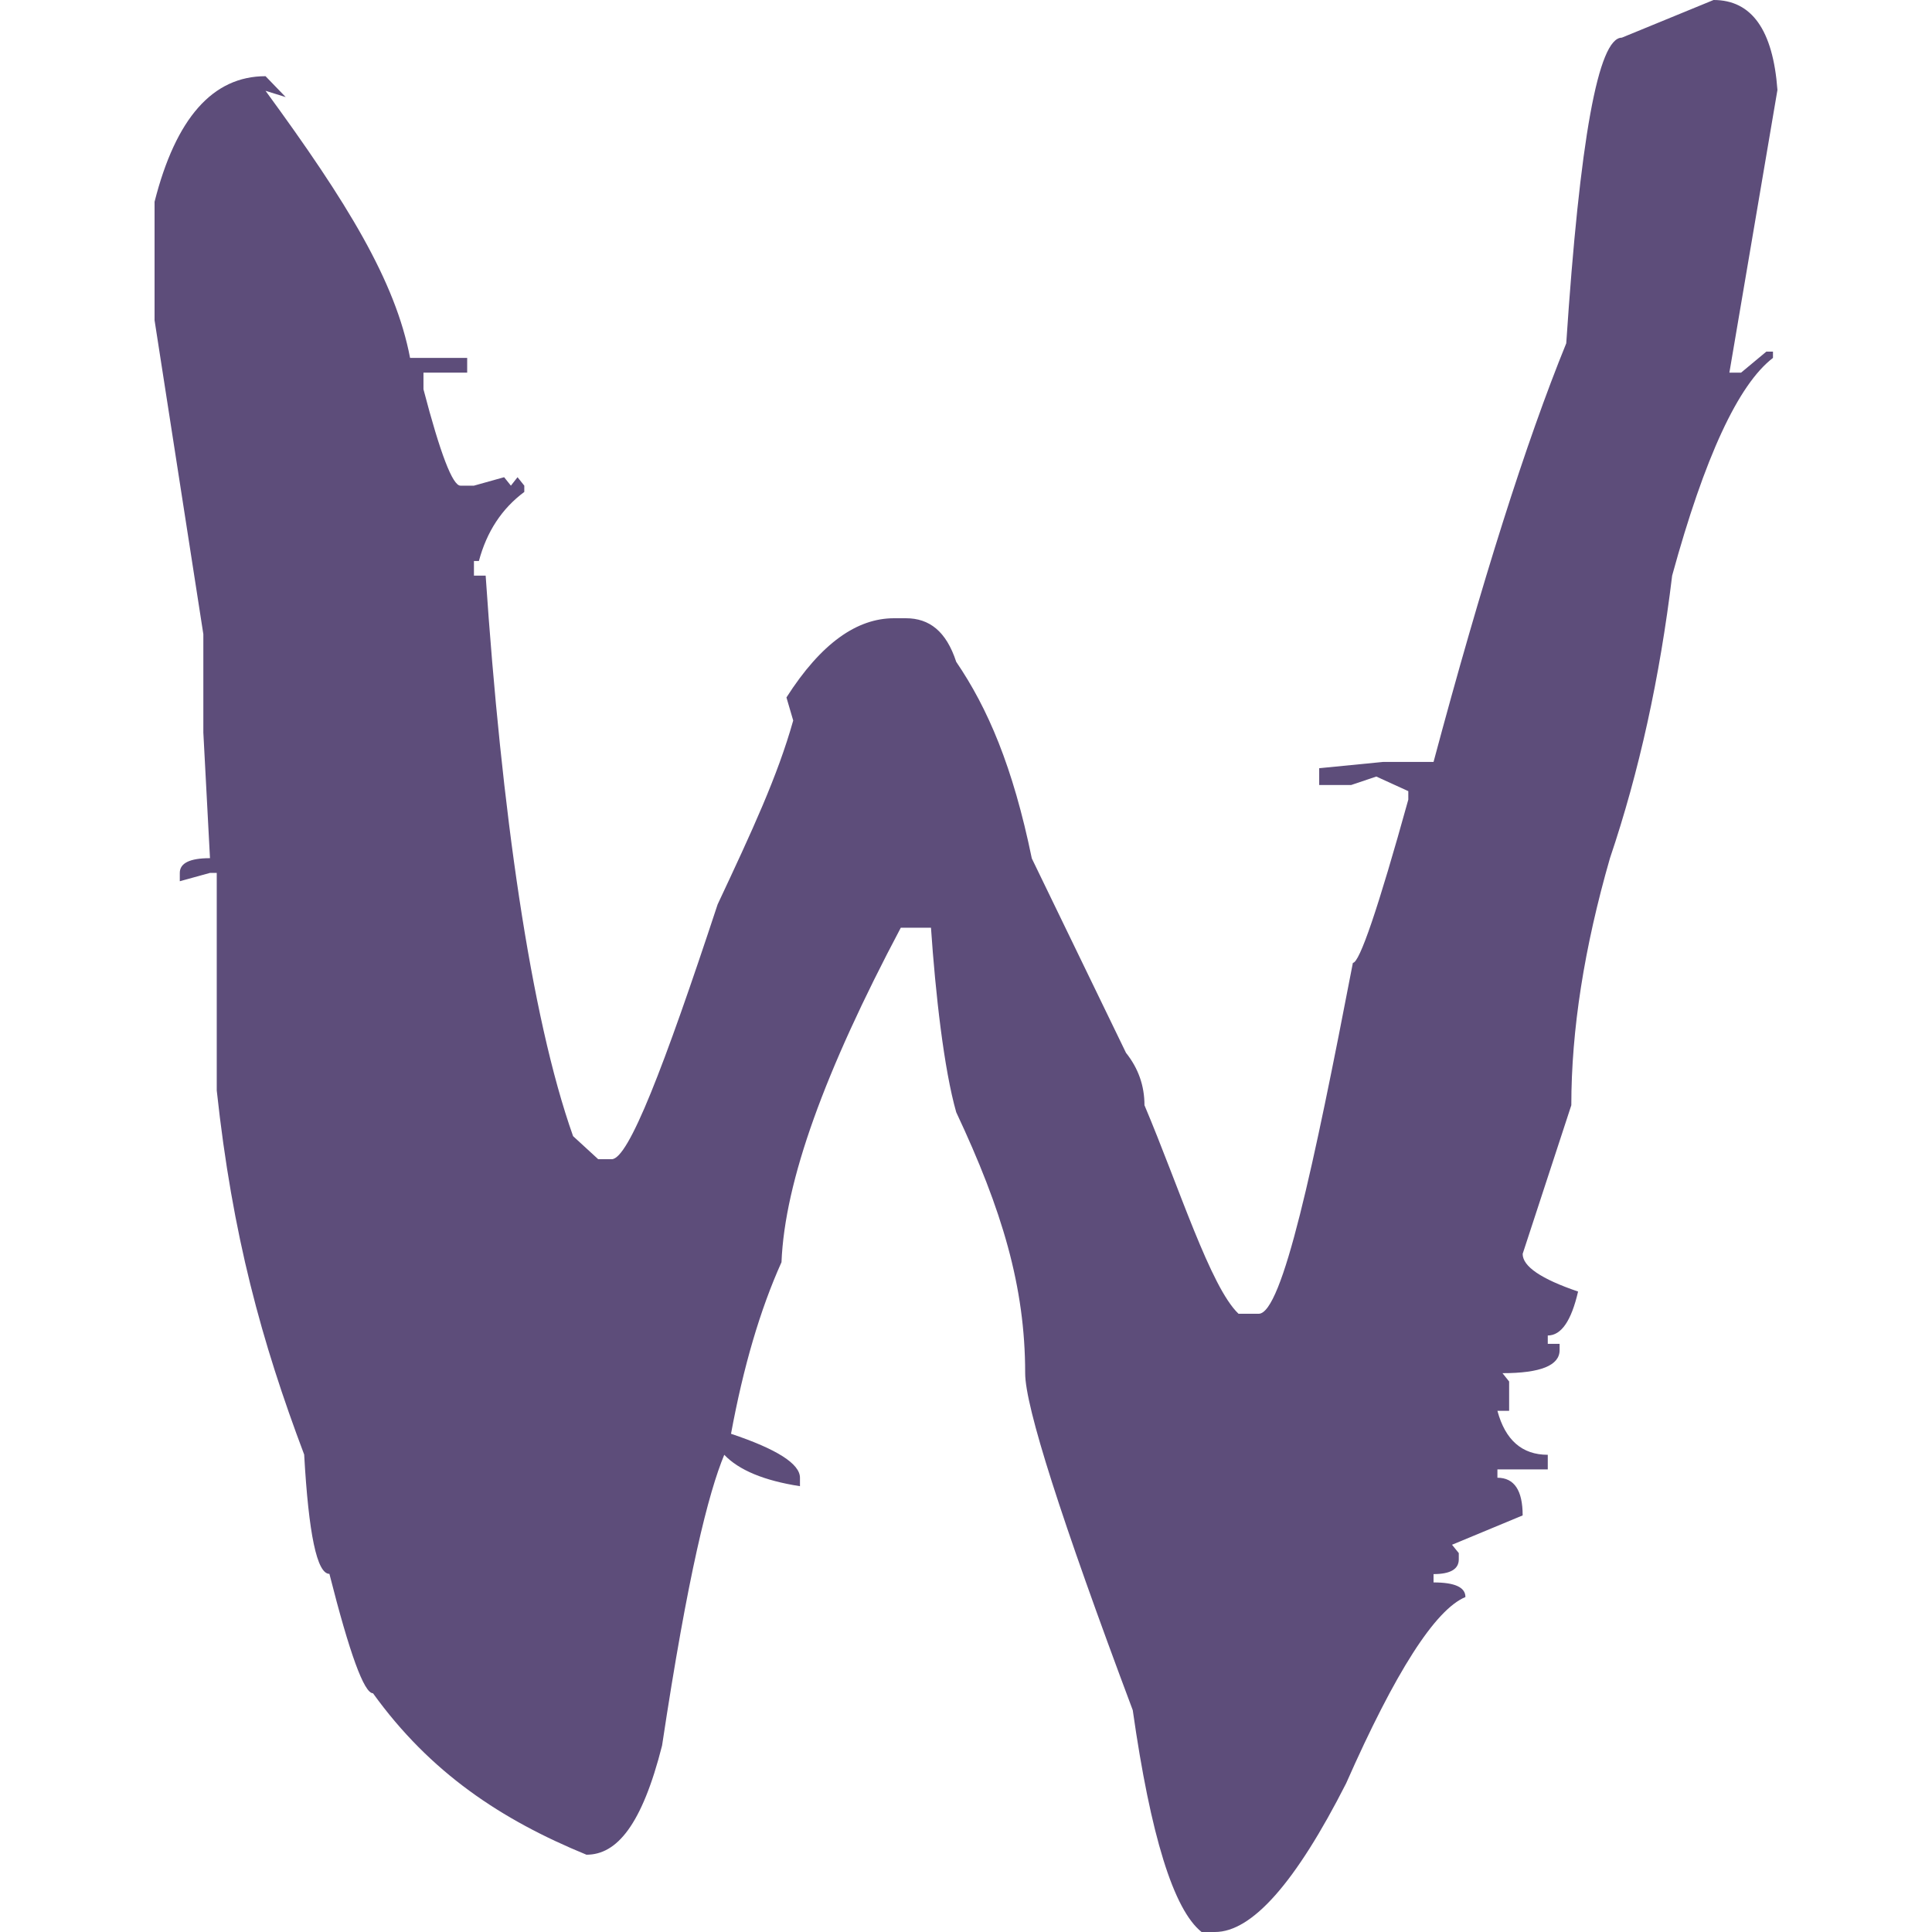 <svg xmlns="http://www.w3.org/2000/svg" width="16" height="16" version="1.1">
 <defs>
   <style id="current-color-scheme" type="text/css">
   .ColorScheme-Text { color: #5d4d7a; } .ColorScheme-Highlight { color:#5294e2; }
  </style>
  <linearGradient id="arrongin" x1="0%" x2="0%" y1="0%" y2="100%">
   <stop offset="0%" style="stop-color:#dd9b44; stop-opacity:1"/>
   <stop offset="100%" style="stop-color:#ad6c16; stop-opacity:1"/>
  </linearGradient>
  <linearGradient id="aurora" x1="0%" x2="0%" y1="0%" y2="100%">
   <stop offset="0%" style="stop-color:#09D4DF; stop-opacity:1"/>
   <stop offset="100%" style="stop-color:#9269F4; stop-opacity:1"/>
  </linearGradient>
  <linearGradient id="cyberneon" x1="0%" x2="0%" y1="0%" y2="100%">
    <stop offset="0" style="stop-color:#0abdc6; stop-opacity:1"/>
    <stop offset="1" style="stop-color:#ea00d9; stop-opacity:1"/>
  </linearGradient>
  <linearGradient id="fitdance" x1="0%" x2="0%" y1="0%" y2="100%">
   <stop offset="0%" style="stop-color:#1AD6AB; stop-opacity:1"/>
   <stop offset="100%" style="stop-color:#329DB6; stop-opacity:1"/>
  </linearGradient>
  <linearGradient id="oomox" x1="0%" x2="0%" y1="0%" y2="100%">
   <stop offset="0%" style="stop-color:#efefe7; stop-opacity:1"/>
   <stop offset="100%" style="stop-color:#8f8f8b; stop-opacity:1"/>
  </linearGradient>
  <linearGradient id="rainblue" x1="0%" x2="0%" y1="0%" y2="100%">
   <stop offset="0%" style="stop-color:#00F260; stop-opacity:1"/>
   <stop offset="100%" style="stop-color:#0575E6; stop-opacity:1"/>
  </linearGradient>
  <linearGradient id="sunrise" x1="0%" x2="0%" y1="0%" y2="100%">
   <stop offset="0%" style="stop-color: #FF8501; stop-opacity:1"/>
   <stop offset="100%" style="stop-color: #FFCB01; stop-opacity:1"/>
  </linearGradient>
  <linearGradient id="telinkrin" x1="0%" x2="0%" y1="0%" y2="100%">
   <stop offset="0%" style="stop-color: #b2ced6; stop-opacity:1"/>
   <stop offset="100%" style="stop-color: #6da5b7; stop-opacity:1"/>
  </linearGradient>
  <linearGradient id="60spsycho" x1="0%" x2="0%" y1="0%" y2="100%">
   <stop offset="0%" style="stop-color: #df5940; stop-opacity:1"/>
   <stop offset="25%" style="stop-color: #d8d15f; stop-opacity:1"/>
   <stop offset="50%" style="stop-color: #e9882a; stop-opacity:1"/>
   <stop offset="100%" style="stop-color: #279362; stop-opacity:1"/>
  </linearGradient>
  <linearGradient id="90ssummer" x1="0%" x2="0%" y1="0%" y2="100%">
   <stop offset="0%" style="stop-color: #f618c7; stop-opacity:1"/>
   <stop offset="20%" style="stop-color: #94ffab; stop-opacity:1"/>
   <stop offset="50%" style="stop-color: #fbfd54; stop-opacity:1"/>
   <stop offset="100%" style="stop-color: #0f83ae; stop-opacity:1"/>
  </linearGradient>
 </defs>
 <path fill="currentColor" class="ColorScheme-Text" d="M 14.191 0 C 14.507 0 14.683 0.248 14.72 0.745 L 14.322 3.086 L 14.419 3.086 L 14.628 2.912 L 14.683 2.912 L 14.683 2.964 C 14.396 3.184 14.117 3.785 13.848 4.767 C 13.746 5.611 13.575 6.391 13.333 7.107 C 13.12 7.847 13.013 8.529 13.013 9.153 L 12.61 10.384 C 12.61 10.488 12.763 10.592 13.069 10.696 C 13.013 10.938 12.93 11.06 12.818 11.06 L 12.818 11.129 L 12.916 11.129 L 12.916 11.181 C 12.916 11.308 12.758 11.372 12.443 11.372 L 12.498 11.441 L 12.498 11.684 L 12.401 11.684 C 12.466 11.926 12.605 12.048 12.818 12.048 L 12.818 12.169 L 12.401 12.169 L 12.401 12.238 C 12.54 12.238 12.61 12.342 12.61 12.55 L 12.025 12.793 L 12.081 12.862 L 12.081 12.914 C 12.081 12.995 12.011 13.036 11.872 13.036 L 11.872 13.105 C 12.048 13.105 12.136 13.145 12.136 13.226 C 11.886 13.33 11.556 13.845 11.148 14.769 C 10.731 15.59 10.369 16 10.062 16 L 9.951 16 C 9.719 15.815 9.529 15.203 9.381 14.163 C 8.787 12.579 8.49 11.649 8.49 11.372 C 8.49 10.655 8.299 10.02 7.919 9.211 C 7.817 8.853 7.747 8.227 7.71 7.683 L 7.46 7.683 C 6.829 8.874 6.499 9.783 6.472 10.453 C 6.295 10.846 6.156 11.32 6.054 11.874 C 6.434 12.001 6.625 12.123 6.625 12.238 L 6.625 12.308 C 6.328 12.262 6.119 12.175 5.998 12.048 C 5.868 12.36 5.697 13.034 5.483 14.456 C 5.316 15.115 5.108 15.36 4.857 15.36 C 4.152 15.071 3.563 14.681 3.089 14.023 C 3.015 14.023 2.895 13.693 2.728 13.034 C 2.625 13.034 2.556 12.705 2.519 12.046 C 2.166 11.11 1.925 10.233 1.795 9.031 L 1.795 7.229 L 1.739 7.229 L 1.489 7.298 L 1.489 7.229 C 1.489 7.148 1.572 7.107 1.739 7.107 L 1.684 6.067 L 1.684 5.252 L 1.28 2.652 L 1.28 1.671 C 1.456 0.977 1.763 0.631 2.199 0.631 L 2.366 0.804 L 2.199 0.752 C 2.876 1.677 3.275 2.329 3.396 2.964 L 3.869 2.964 L 3.869 3.086 L 3.507 3.086 L 3.507 3.224 C 3.646 3.756 3.748 4.022 3.813 4.022 L 3.925 4.022 L 4.175 3.952 L 4.231 4.022 L 4.286 3.952 L 4.342 4.022 L 4.342 4.074 C 4.156 4.212 4.031 4.403 3.966 4.646 L 3.925 4.646 L 3.925 4.767 L 4.022 4.767 C 4.152 6.697 4.393 8.415 4.746 9.409 L 4.954 9.6 L 5.066 9.6 C 5.205 9.6 5.497 8.842 5.943 7.49 C 6.23 6.878 6.439 6.429 6.569 5.967 L 6.513 5.776 C 6.801 5.325 7.098 5.12 7.404 5.12 L 7.502 5.12 C 7.696 5.12 7.836 5.227 7.919 5.481 C 8.179 5.863 8.388 6.346 8.545 7.109 L 9.325 8.719 C 9.427 8.847 9.478 8.991 9.478 9.153 C 9.766 9.835 10.025 10.66 10.257 10.88 L 10.424 10.88 C 10.619 10.88 10.879 9.661 11.204 7.974 C 11.259 7.974 11.413 7.523 11.663 6.622 L 11.663 6.552 L 11.398 6.431 L 11.19 6.501 L 10.925 6.501 L 10.925 6.362 L 11.454 6.31 L 11.872 6.31 C 12.271 4.819 12.637 3.663 12.971 2.843 C 13.083 1.156 13.236 0.312 13.431 0.312 L 14.191 0 Z"/>
</svg>
